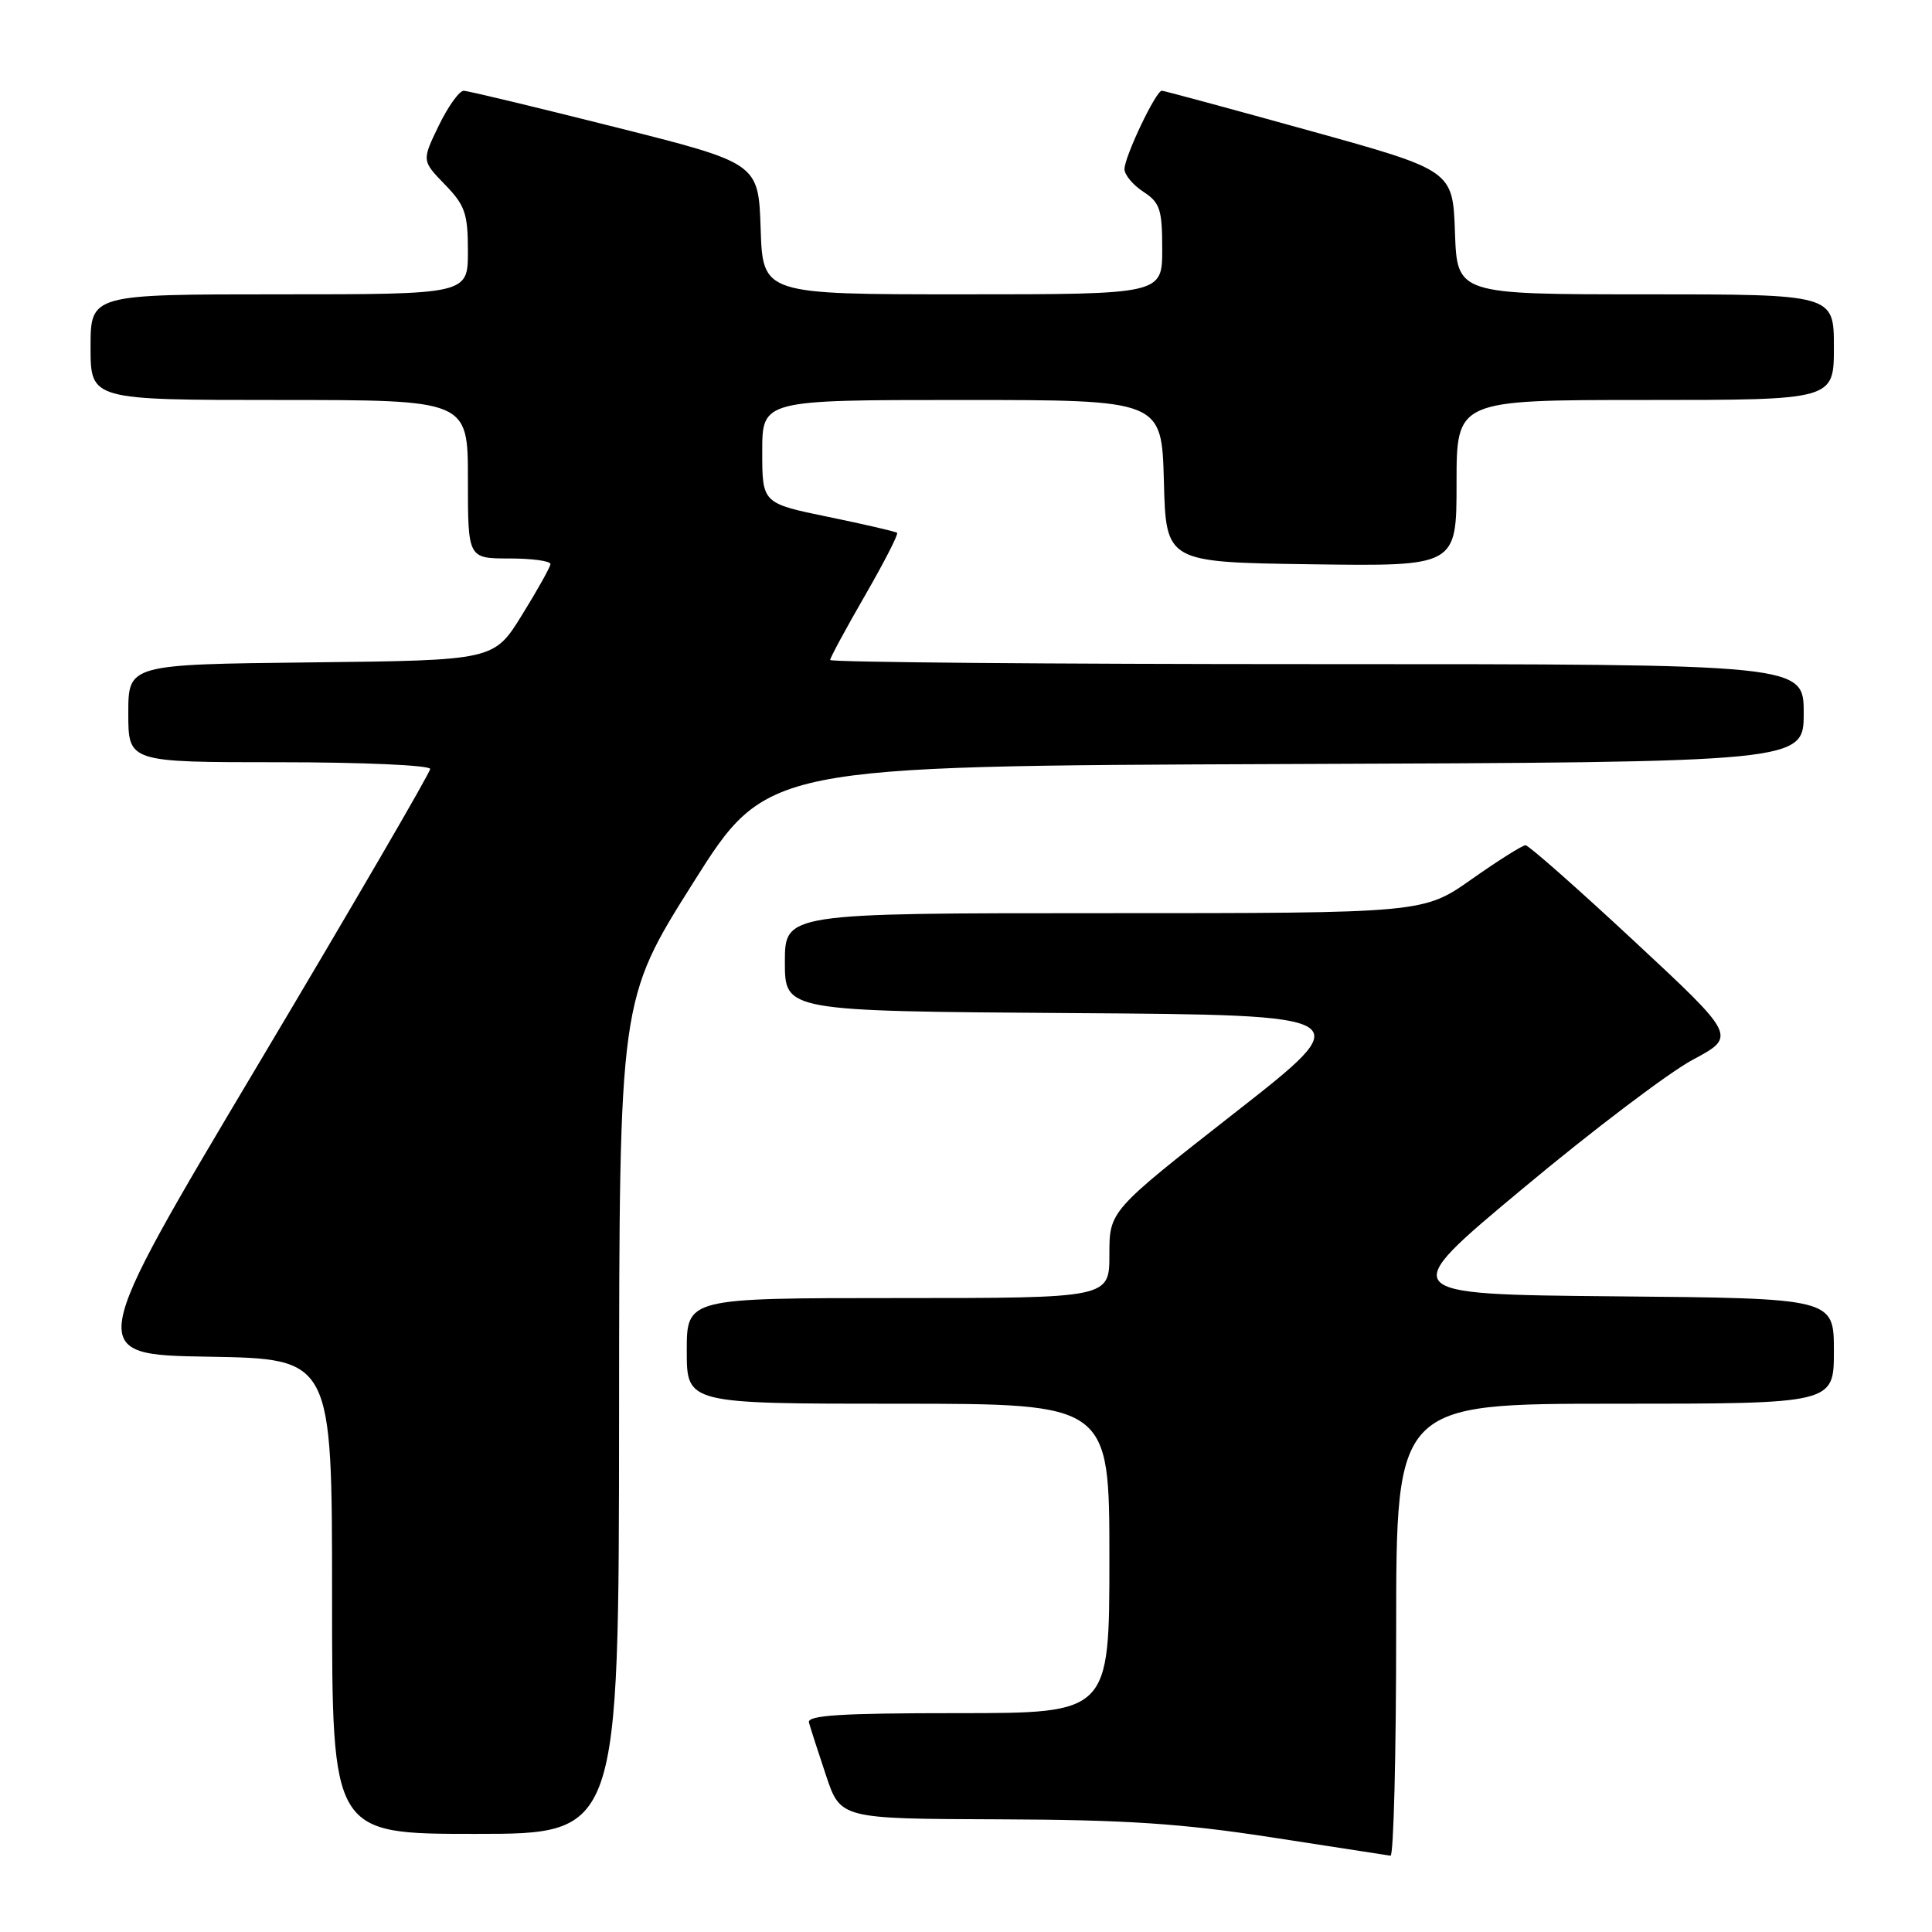 <?xml version="1.0" encoding="UTF-8" standalone="no"?>
<!DOCTYPE svg PUBLIC "-//W3C//DTD SVG 1.1//EN" "http://www.w3.org/Graphics/SVG/1.1/DTD/svg11.dtd" >
<svg xmlns="http://www.w3.org/2000/svg" xmlns:xlink="http://www.w3.org/1999/xlink" version="1.1" viewBox="0 0 256 256">
 <g >
 <path fill="currentColor"
d=" M 185.00 216.00 C 185.00 186.00 185.00 186.00 214.00 186.00 C 243.00 186.00 243.00 186.00 243.00 179.02 C 243.00 172.03 243.00 172.03 213.99 171.77 C 184.97 171.50 184.97 171.50 201.74 157.52 C 210.96 149.82 221.11 142.13 224.30 140.42 C 230.10 137.32 230.10 137.32 216.49 124.66 C 209.01 117.70 202.55 112.00 202.14 112.00 C 201.73 112.00 198.51 114.03 195.00 116.50 C 188.61 121.00 188.61 121.00 146.30 121.00 C 104.00 121.00 104.00 121.00 104.00 127.49 C 104.00 133.98 104.00 133.98 142.08 134.24 C 180.17 134.50 180.17 134.50 163.58 147.48 C 147.00 160.46 147.00 160.46 147.00 166.23 C 147.00 172.00 147.00 172.00 119.00 172.00 C 91.00 172.00 91.00 172.00 91.00 179.00 C 91.00 186.00 91.00 186.00 119.00 186.00 C 147.00 186.00 147.00 186.00 147.00 206.50 C 147.00 227.00 147.00 227.00 126.93 227.00 C 111.35 227.00 106.93 227.28 107.19 228.25 C 107.38 228.94 108.39 232.09 109.45 235.25 C 111.37 241.00 111.37 241.00 132.43 241.07 C 149.17 241.13 156.58 241.62 168.50 243.46 C 176.75 244.73 183.84 245.82 184.25 245.89 C 184.66 245.95 185.00 232.50 185.00 216.00 Z  M 82.03 187.75 C 82.06 132.50 82.06 132.50 91.83 117.00 C 101.60 101.50 101.60 101.50 170.30 101.24 C 239.00 100.99 239.00 100.99 239.00 94.49 C 239.00 88.00 239.00 88.00 174.50 88.00 C 139.02 88.00 110.00 87.75 110.00 87.45 C 110.00 87.15 112.08 83.31 114.62 78.90 C 117.16 74.50 119.07 70.76 118.87 70.60 C 118.66 70.43 114.56 69.48 109.75 68.49 C 101.00 66.69 101.00 66.69 101.00 59.84 C 101.00 53.00 101.00 53.00 127.47 53.00 C 153.93 53.00 153.93 53.00 154.22 63.75 C 154.50 74.50 154.50 74.50 173.75 74.77 C 193.00 75.04 193.00 75.04 193.00 64.02 C 193.00 53.00 193.00 53.00 218.00 53.00 C 243.00 53.00 243.00 53.00 243.00 46.00 C 243.00 39.00 243.00 39.00 218.04 39.00 C 193.08 39.00 193.08 39.00 192.79 30.79 C 192.50 22.58 192.50 22.58 173.50 17.31 C 163.05 14.41 154.25 12.03 153.95 12.02 C 153.18 11.99 149.00 20.76 149.00 22.41 C 149.00 23.16 150.12 24.51 151.50 25.41 C 153.71 26.85 154.00 27.75 154.00 33.02 C 154.00 39.00 154.00 39.00 127.54 39.00 C 101.08 39.00 101.08 39.00 100.79 30.31 C 100.50 21.62 100.50 21.62 81.50 16.84 C 71.05 14.21 62.03 12.04 61.45 12.03 C 60.87 12.01 59.38 14.09 58.14 16.64 C 55.89 21.29 55.89 21.29 58.94 24.44 C 61.63 27.21 62.00 28.29 62.00 33.30 C 62.00 39.00 62.00 39.00 37.00 39.00 C 12.00 39.00 12.00 39.00 12.00 46.00 C 12.00 53.00 12.00 53.00 37.00 53.00 C 62.00 53.00 62.00 53.00 62.00 63.50 C 62.00 74.00 62.00 74.00 67.50 74.00 C 70.53 74.00 72.97 74.34 72.94 74.75 C 72.90 75.16 71.21 78.20 69.16 81.50 C 65.45 87.50 65.45 87.50 41.23 87.77 C 17.00 88.04 17.00 88.04 17.00 94.52 C 17.00 101.00 17.00 101.00 37.00 101.00 C 48.03 101.00 57.00 101.40 57.00 101.89 C 57.00 102.38 46.72 120.04 34.15 141.14 C 11.30 179.50 11.30 179.50 27.65 179.77 C 44.00 180.05 44.00 180.05 44.00 211.52 C 44.00 243.00 44.00 243.00 63.00 243.00 C 82.00 243.00 82.00 243.00 82.03 187.75 Z "/>
</g>
</svg>